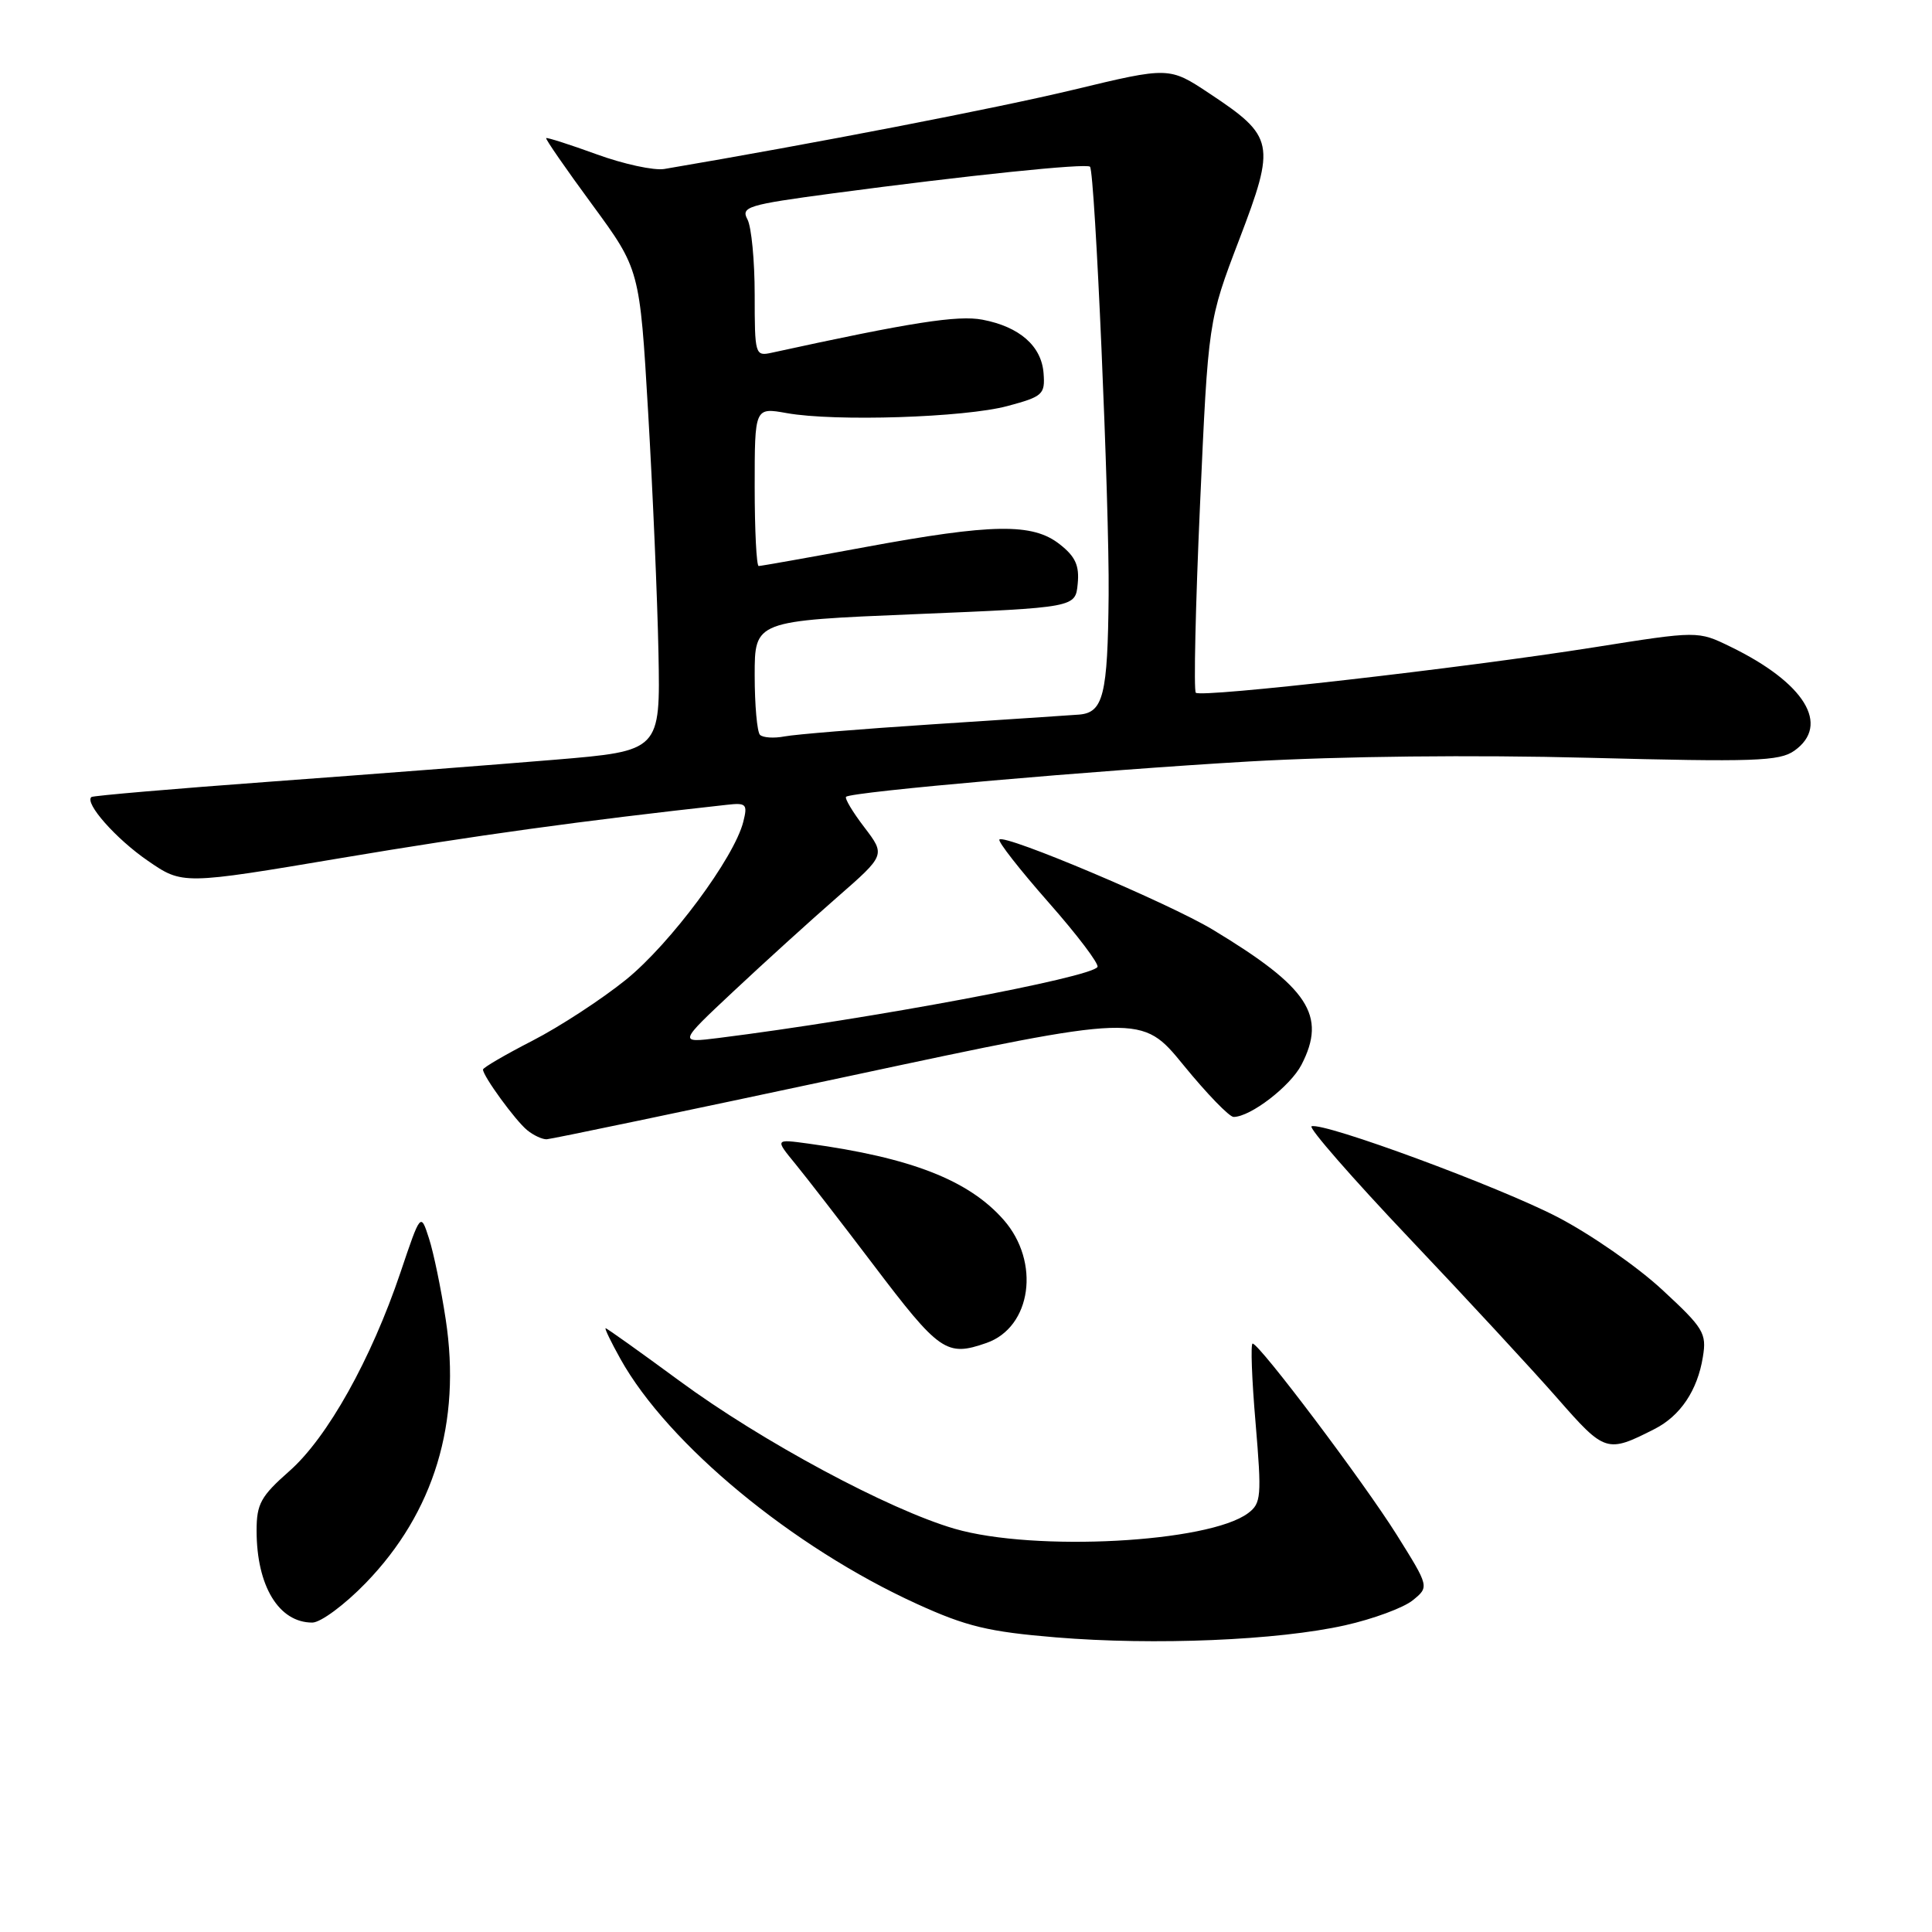 <?xml version="1.0" encoding="UTF-8" standalone="no"?>
<!DOCTYPE svg PUBLIC "-//W3C//DTD SVG 1.1//EN" "http://www.w3.org/Graphics/SVG/1.1/DTD/svg11.dtd" >
<svg xmlns="http://www.w3.org/2000/svg" xmlns:xlink="http://www.w3.org/1999/xlink" version="1.1" viewBox="0 0 256 256">
 <g >
 <path fill="currentColor"
d=" M 178.23 215.36 C 181.94 214.53 185.96 213.04 187.18 212.06 C 189.39 210.27 189.39 210.27 185.08 203.38 C 180.69 196.38 166.92 178.10 165.98 178.03 C 165.70 178.02 165.87 182.74 166.37 188.54 C 167.19 198.29 167.12 199.20 165.38 200.50 C 160.18 204.41 137.08 205.64 126.50 202.57 C 117.75 200.03 100.91 190.98 90.03 182.97 C 84.82 179.14 80.42 176.00 80.25 176.00 C 80.08 176.00 80.97 177.84 82.22 180.08 C 88.53 191.39 105.05 205.03 121.48 212.52 C 128.05 215.52 130.99 216.22 139.90 216.96 C 152.99 218.04 169.31 217.36 178.23 215.36 Z  M 48.47 209.75 C 57.53 200.39 61.14 188.48 59.06 174.83 C 58.45 170.80 57.45 165.96 56.84 164.09 C 55.74 160.67 55.74 160.67 53.07 168.59 C 49.18 180.12 43.38 190.49 38.35 194.92 C 34.56 198.26 34.00 199.27 34.00 202.81 C 34.00 210.15 36.94 215.00 41.38 215.00 C 42.49 215.00 45.67 212.64 48.47 209.75 Z  M 219.24 189.35 C 222.66 187.61 224.93 184.23 225.64 179.80 C 226.16 176.66 225.75 175.98 220.24 170.89 C 216.97 167.85 210.74 163.53 206.39 161.27 C 198.63 157.24 175.45 148.68 173.79 149.24 C 173.33 149.39 179.14 156.06 186.72 164.05 C 194.30 172.04 203.15 181.61 206.39 185.31 C 212.67 192.48 212.93 192.56 219.24 189.35 Z  M 130.71 177.95 C 136.68 175.87 137.89 167.22 132.99 161.64 C 128.37 156.38 120.71 153.39 107.09 151.53 C 102.69 150.93 102.69 150.93 105.38 154.21 C 106.86 156.02 111.49 162.00 115.66 167.50 C 124.50 179.17 125.41 179.80 130.71 177.95 Z  M 112.37 142.62 C 151.25 134.31 151.25 134.31 156.84 141.16 C 159.91 144.92 162.89 148.00 163.46 148.00 C 165.70 147.99 170.98 143.93 172.45 141.09 C 175.83 134.55 173.40 130.85 160.69 123.18 C 154.84 119.66 133.17 110.50 132.43 111.24 C 132.18 111.48 135.11 115.22 138.92 119.55 C 142.74 123.88 145.66 127.74 145.42 128.13 C 144.55 129.54 115.34 135.01 95.20 137.54 C 89.89 138.20 89.89 138.20 97.20 131.35 C 101.22 127.58 107.39 121.98 110.92 118.90 C 117.33 113.30 117.33 113.30 114.53 109.62 C 112.98 107.60 111.90 105.78 112.11 105.58 C 112.83 104.91 145.29 102.07 165.50 100.90 C 177.71 100.20 195.24 100.01 210.50 100.41 C 232.43 100.98 235.78 100.87 237.75 99.48 C 242.58 96.07 239.14 90.47 229.27 85.68 C 224.98 83.59 224.98 83.59 211.24 85.77 C 193.82 88.53 159.15 92.48 158.45 91.79 C 158.16 91.50 158.41 80.29 159.01 66.88 C 160.10 42.50 160.10 42.50 164.21 31.73 C 169.06 19.03 168.87 18.10 160.28 12.40 C 154.92 8.84 154.92 8.84 142.21 11.90 C 132.09 14.33 107.89 19.02 88.03 22.39 C 86.67 22.62 82.64 21.75 79.07 20.45 C 75.50 19.15 72.48 18.19 72.37 18.30 C 72.25 18.42 74.99 22.38 78.46 27.10 C 84.77 35.70 84.77 35.70 85.88 54.60 C 86.49 65.00 87.11 79.35 87.25 86.50 C 87.50 99.50 87.50 99.50 73.50 100.67 C 65.80 101.31 48.93 102.61 36.00 103.56 C 23.07 104.51 12.33 105.43 12.11 105.61 C 11.17 106.41 15.37 111.16 19.58 114.05 C 24.19 117.23 24.19 117.23 45.34 113.67 C 63.01 110.70 76.89 108.78 96.32 106.64 C 98.89 106.35 99.08 106.55 98.49 108.89 C 97.29 113.66 88.84 125.04 82.95 129.81 C 79.73 132.41 74.15 136.05 70.55 137.90 C 66.95 139.75 64.00 141.47 64.00 141.72 C 64.00 142.59 68.30 148.49 69.85 149.75 C 70.69 150.44 71.86 150.98 72.44 150.96 C 73.02 150.94 90.99 147.18 112.37 142.62 Z  M 100.70 97.37 C 100.32 96.98 100.00 93.43 100.00 89.47 C 100.00 82.26 100.00 82.26 121.25 81.38 C 142.50 80.50 142.50 80.50 142.80 77.37 C 143.04 74.94 142.50 73.75 140.42 72.12 C 136.83 69.29 131.53 69.37 114.60 72.50 C 107.15 73.88 100.82 75.00 100.53 75.00 C 100.24 75.00 100.00 70.27 100.00 64.49 C 100.00 53.98 100.00 53.98 104.25 54.74 C 110.62 55.88 127.82 55.33 133.50 53.80 C 138.17 52.55 138.49 52.26 138.28 49.48 C 138.02 45.86 135.11 43.30 130.18 42.36 C 126.91 41.74 120.74 42.70 102.25 46.74 C 100.06 47.22 100.00 47.02 100.00 39.05 C 100.00 34.55 99.57 30.06 99.04 29.07 C 98.15 27.41 99.07 27.13 110.29 25.63 C 128.27 23.23 143.94 21.61 144.43 22.09 C 145.09 22.76 147.01 66.88 146.90 78.83 C 146.78 92.11 146.20 94.44 142.96 94.69 C 141.61 94.79 132.85 95.37 123.50 95.98 C 114.15 96.59 105.35 97.31 103.95 97.58 C 102.55 97.85 101.09 97.75 100.70 97.37 Z "/>
</g>
</svg>